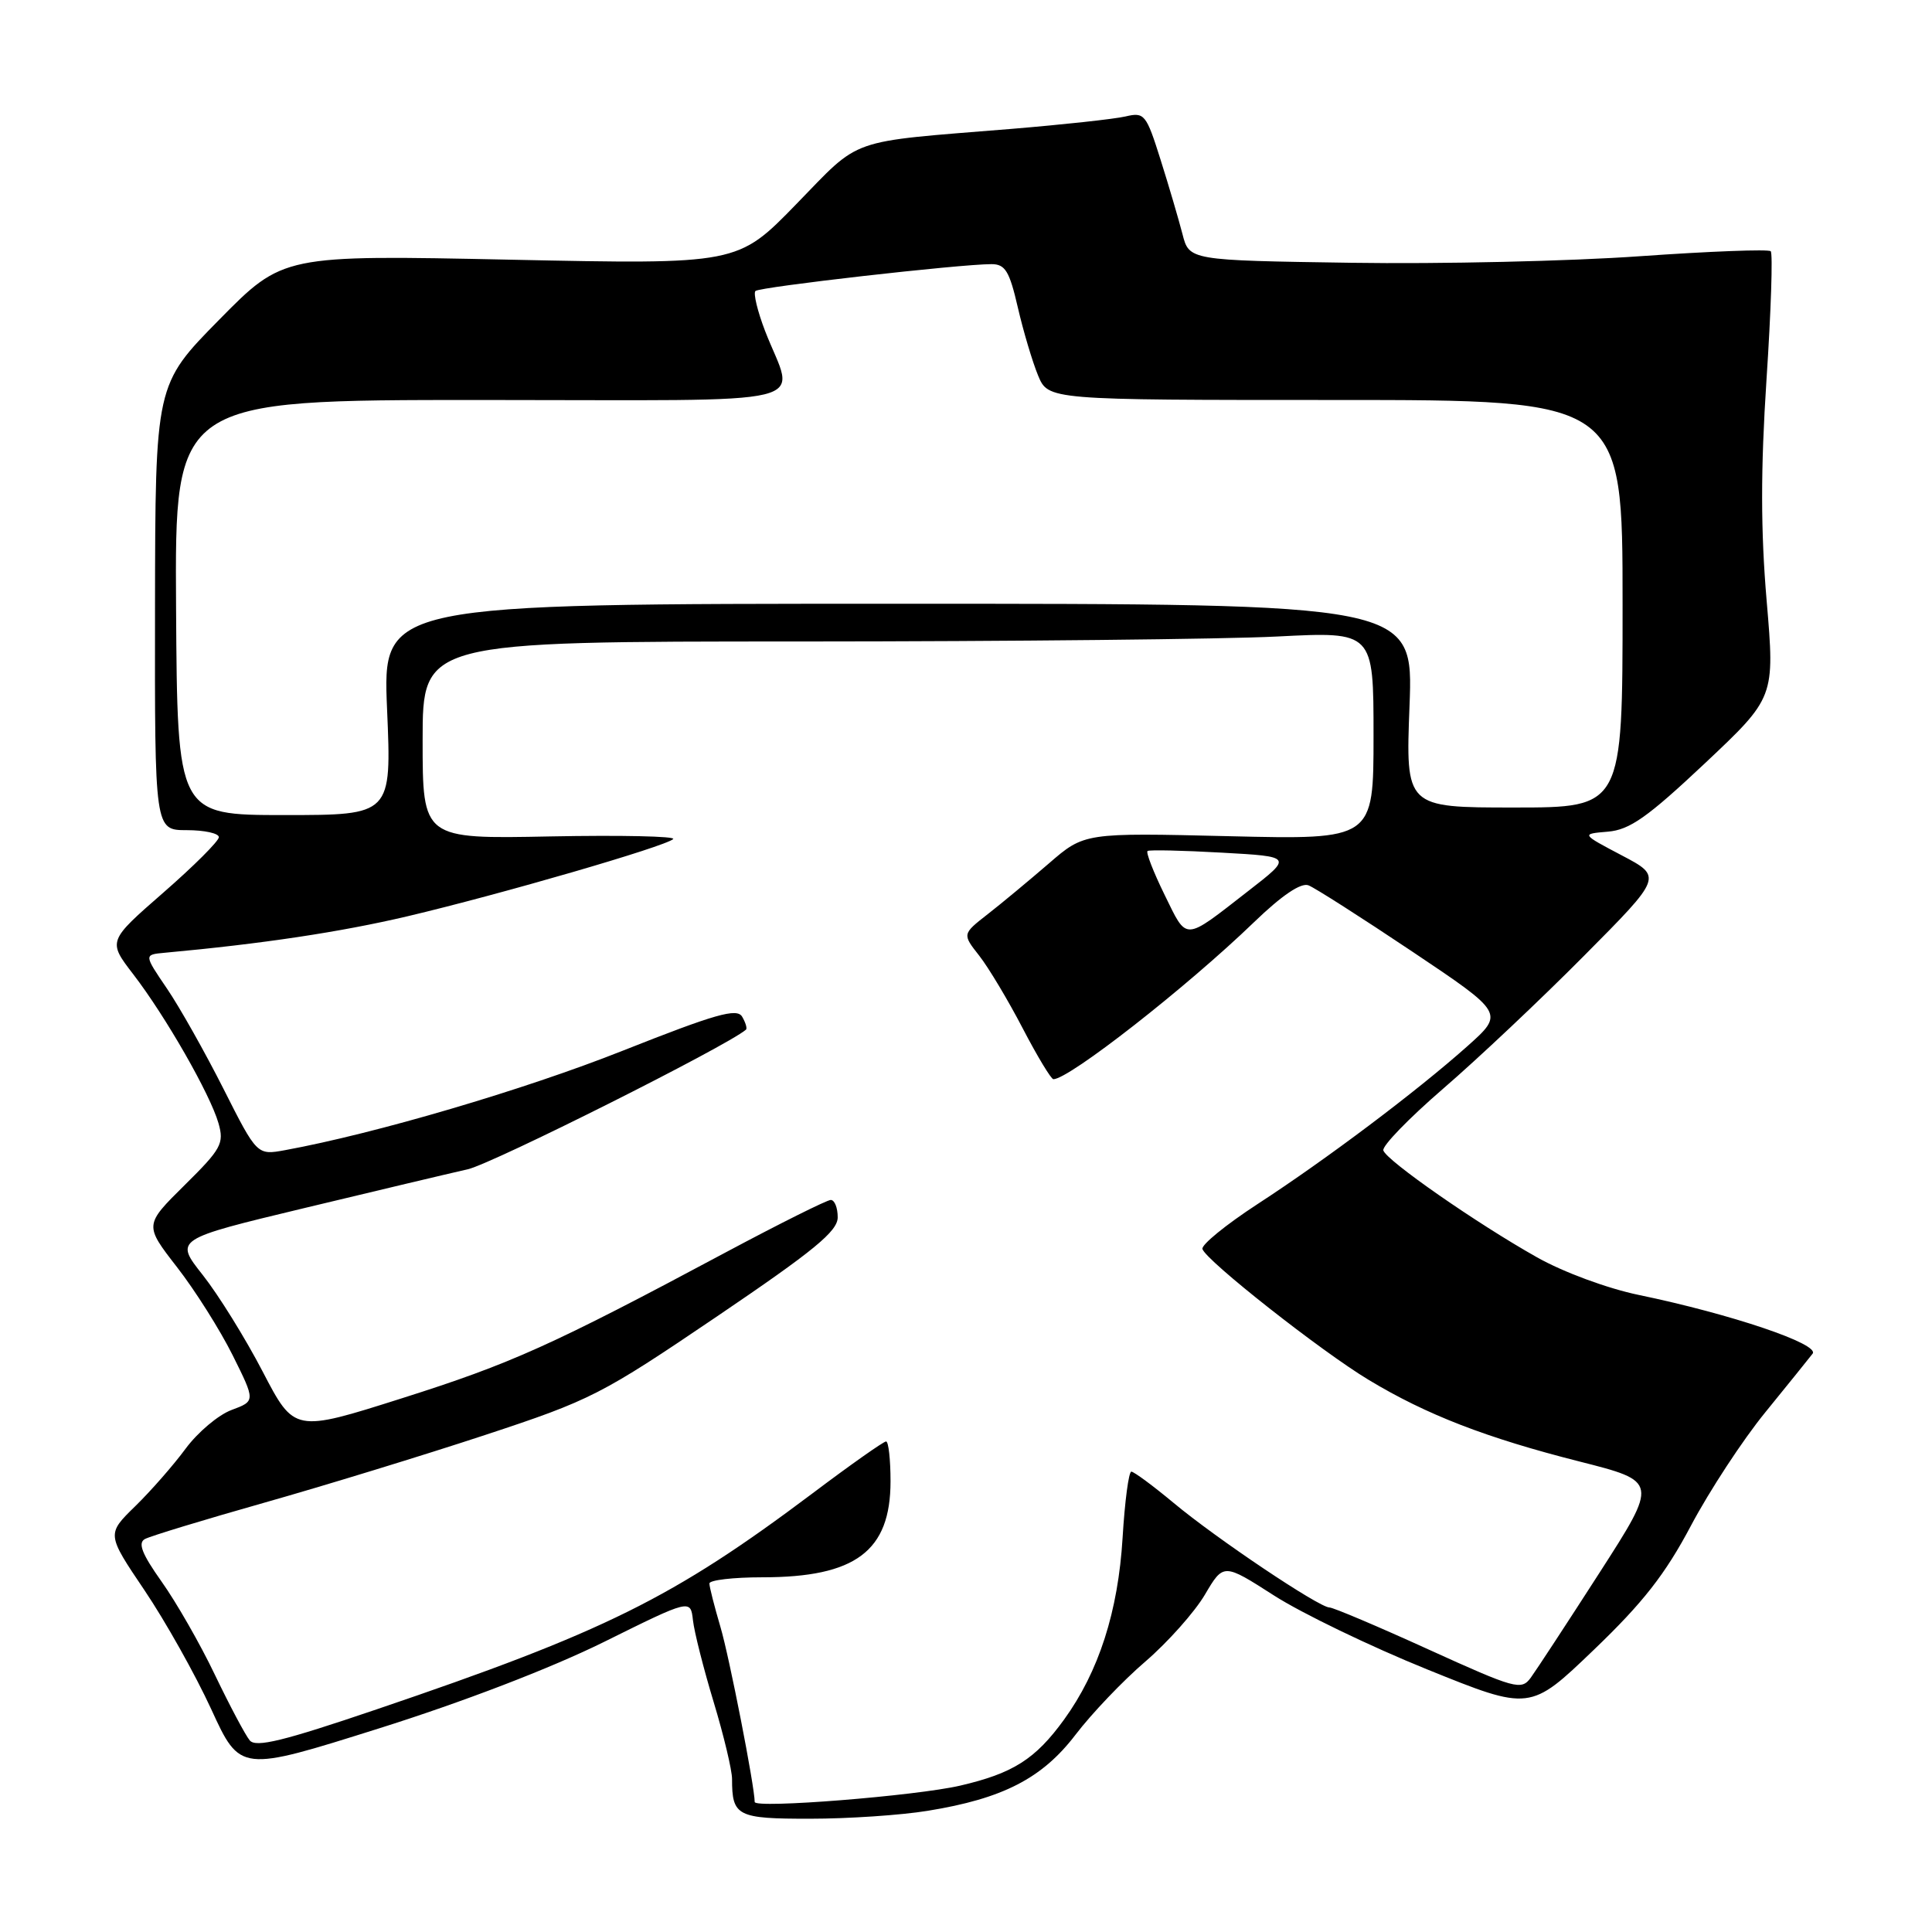 <?xml version="1.0" encoding="UTF-8" standalone="no"?>
<!DOCTYPE svg PUBLIC "-//W3C//DTD SVG 1.1//EN" "http://www.w3.org/Graphics/SVG/1.1/DTD/svg11.dtd" >
<svg xmlns="http://www.w3.org/2000/svg" xmlns:xlink="http://www.w3.org/1999/xlink" version="1.1" viewBox="0 0 256 256">
 <g >
 <path fill="currentColor"
d=" M 122.93 239.94 C 132.89 238.33 138.10 235.64 142.52 229.85 C 144.64 227.07 148.80 222.70 151.78 220.15 C 154.75 217.59 158.29 213.61 159.65 211.31 C 162.12 207.12 162.12 207.12 168.81 211.41 C 172.49 213.77 181.63 218.18 189.12 221.21 C 202.74 226.72 202.74 226.72 211.19 218.61 C 217.71 212.36 220.66 208.59 224.07 202.14 C 226.51 197.54 230.93 190.79 233.91 187.14 C 236.88 183.49 239.70 179.99 240.18 179.37 C 241.15 178.10 229.40 174.13 217.16 171.59 C 213.00 170.73 207.15 168.57 203.66 166.60 C 195.69 162.12 183.73 153.80 183.30 152.44 C 183.11 151.86 186.68 148.18 191.23 144.25 C 195.78 140.33 204.18 132.41 209.89 126.65 C 220.29 116.18 220.29 116.18 214.89 113.34 C 209.50 110.50 209.50 110.50 213.05 110.20 C 215.94 109.96 218.30 108.30 225.89 101.16 C 235.18 92.41 235.18 92.41 234.09 79.60 C 233.30 70.36 233.29 62.18 234.07 50.30 C 234.67 41.24 234.92 33.58 234.63 33.29 C 234.34 33.00 226.54 33.30 217.30 33.95 C 208.06 34.61 190.84 35.00 179.04 34.82 C 157.57 34.50 157.57 34.50 156.68 31.00 C 156.18 29.07 154.88 24.64 153.78 21.16 C 151.88 15.13 151.64 14.84 149.14 15.43 C 147.69 15.77 140.88 16.51 134.00 17.08 C 112.03 18.87 114.22 18.11 105.50 27.06 C 97.74 35.04 97.74 35.04 67.62 34.41 C 37.50 33.78 37.50 33.78 29.04 42.37 C 20.58 50.96 20.58 50.96 20.54 80.48 C 20.50 110.00 20.50 110.00 24.75 110.00 C 27.09 110.00 29.00 110.42 29.00 110.93 C 29.00 111.44 25.69 114.75 21.64 118.28 C 14.28 124.70 14.28 124.70 17.66 129.10 C 21.95 134.68 27.85 144.99 28.95 148.83 C 29.72 151.52 29.33 152.23 24.46 157.04 C 19.12 162.32 19.12 162.32 23.46 167.91 C 25.85 170.98 29.16 176.23 30.83 179.58 C 33.85 185.65 33.85 185.65 30.68 186.83 C 28.93 187.48 26.20 189.79 24.60 191.95 C 23.01 194.11 20.00 197.55 17.92 199.58 C 14.13 203.28 14.13 203.28 19.14 210.71 C 21.90 214.80 25.88 221.89 27.99 226.48 C 31.82 234.82 31.82 234.82 50.16 229.04 C 61.33 225.53 73.00 221.04 80.00 217.58 C 91.50 211.88 91.50 211.88 91.82 214.69 C 91.99 216.24 93.23 221.12 94.57 225.55 C 95.91 229.98 97.00 234.56 97.00 235.72 C 97.00 240.66 97.66 241.00 107.36 240.99 C 112.39 240.99 119.40 240.52 122.93 239.94 Z  M 100.00 238.77 C 100.00 236.74 96.64 219.55 95.46 215.57 C 94.66 212.86 94.00 210.27 94.00 209.82 C 94.00 209.37 97.16 209.00 101.03 209.00 C 113.37 209.00 118.00 205.53 118.00 196.28 C 118.00 193.37 117.73 191.00 117.41 191.00 C 117.08 191.00 112.69 194.09 107.66 197.88 C 89.16 211.77 80.15 216.23 49.87 226.51 C 37.53 230.70 33.90 231.59 33.09 230.61 C 32.51 229.91 30.44 226.01 28.48 221.93 C 26.53 217.84 23.34 212.28 21.41 209.57 C 18.81 205.90 18.24 204.45 19.20 203.93 C 19.92 203.54 27.02 201.38 35.00 199.12 C 42.98 196.86 56.13 192.83 64.23 190.16 C 78.31 185.52 79.66 184.83 94.98 174.45 C 107.88 165.71 111.00 163.15 111.00 161.30 C 111.00 160.03 110.59 159.00 110.08 159.00 C 109.58 159.00 103.33 162.12 96.19 165.93 C 73.10 178.28 67.73 180.69 53.25 185.28 C 39.00 189.80 39.00 189.80 34.81 181.75 C 32.51 177.32 28.93 171.56 26.87 168.95 C 23.12 164.21 23.12 164.21 40.31 160.08 C 49.76 157.81 59.52 155.49 62.00 154.93 C 65.32 154.16 96.28 138.63 98.84 136.44 C 99.03 136.28 98.80 135.51 98.34 134.72 C 97.65 133.54 94.82 134.35 82.50 139.23 C 69.45 144.41 49.69 150.22 37.78 152.40 C 34.06 153.08 34.06 153.08 29.62 144.29 C 27.18 139.46 23.81 133.47 22.13 131.00 C 19.07 126.50 19.07 126.50 21.78 126.25 C 34.77 125.06 45.12 123.50 54.00 121.41 C 66.40 118.48 88.20 112.15 89.20 111.18 C 89.59 110.81 82.28 110.65 72.95 110.83 C 56.00 111.17 56.00 111.17 56.00 98.08 C 56.00 85.00 56.00 85.00 106.25 85.00 C 133.89 84.99 162.24 84.70 169.25 84.34 C 182.00 83.69 182.00 83.69 182.00 97.48 C 182.00 111.26 182.00 111.26 162.84 110.80 C 143.68 110.34 143.68 110.34 138.97 114.42 C 136.37 116.66 132.73 119.69 130.88 121.13 C 127.50 123.77 127.50 123.77 129.75 126.63 C 130.99 128.21 133.58 132.54 135.51 136.25 C 137.44 139.96 139.28 143.00 139.58 143.00 C 141.66 143.00 157.24 130.81 166.17 122.19 C 169.85 118.64 172.38 116.93 173.38 117.31 C 174.23 117.64 180.41 121.59 187.12 126.08 C 199.33 134.26 199.33 134.26 194.42 138.64 C 187.72 144.61 175.76 153.61 166.61 159.56 C 162.44 162.28 159.16 164.95 159.33 165.50 C 159.78 167.02 175.08 179.07 181.37 182.85 C 189.03 187.47 196.95 190.53 209.26 193.65 C 219.72 196.30 219.72 196.30 211.94 208.40 C 207.66 215.05 203.56 221.31 202.83 222.31 C 201.58 224.01 200.79 223.79 189.28 218.56 C 182.56 215.50 176.66 213.00 176.16 213.00 C 174.79 213.00 161.16 203.86 155.52 199.15 C 152.78 196.87 150.25 195.00 149.91 195.00 C 149.56 195.00 149.04 198.94 148.75 203.75 C 148.16 213.53 145.60 221.50 140.99 227.86 C 137.19 233.10 134.24 234.97 127.25 236.60 C 121.36 237.97 100.00 239.67 100.00 238.77 Z  M 154.32 118.58 C 152.83 115.54 151.81 112.92 152.06 112.76 C 152.30 112.59 156.73 112.69 161.89 112.98 C 171.28 113.50 171.28 113.50 165.39 118.07 C 156.76 124.78 157.35 124.75 154.32 118.58 Z  M 23.33 80.50 C 23.16 53.00 23.16 53.00 63.69 53.00 C 109.73 53.00 105.31 54.08 101.36 43.81 C 100.37 41.22 99.80 38.86 100.10 38.56 C 100.64 38.02 127.17 35.00 131.38 35.00 C 133.20 35.00 133.76 35.93 134.87 40.75 C 135.60 43.91 136.81 47.96 137.55 49.75 C 138.90 53.00 138.90 53.00 176.95 53.00 C 215.00 53.00 215.00 53.00 215.00 80.00 C 215.00 107.00 215.00 107.00 200.63 107.00 C 186.25 107.00 186.25 107.00 186.77 93.50 C 187.28 80.00 187.28 80.00 118.99 80.00 C 50.69 80.00 50.69 80.00 51.29 94.00 C 51.89 108.00 51.89 108.00 37.70 108.00 C 23.50 108.00 23.50 108.00 23.33 80.50 Z "/>
</g>
</svg>